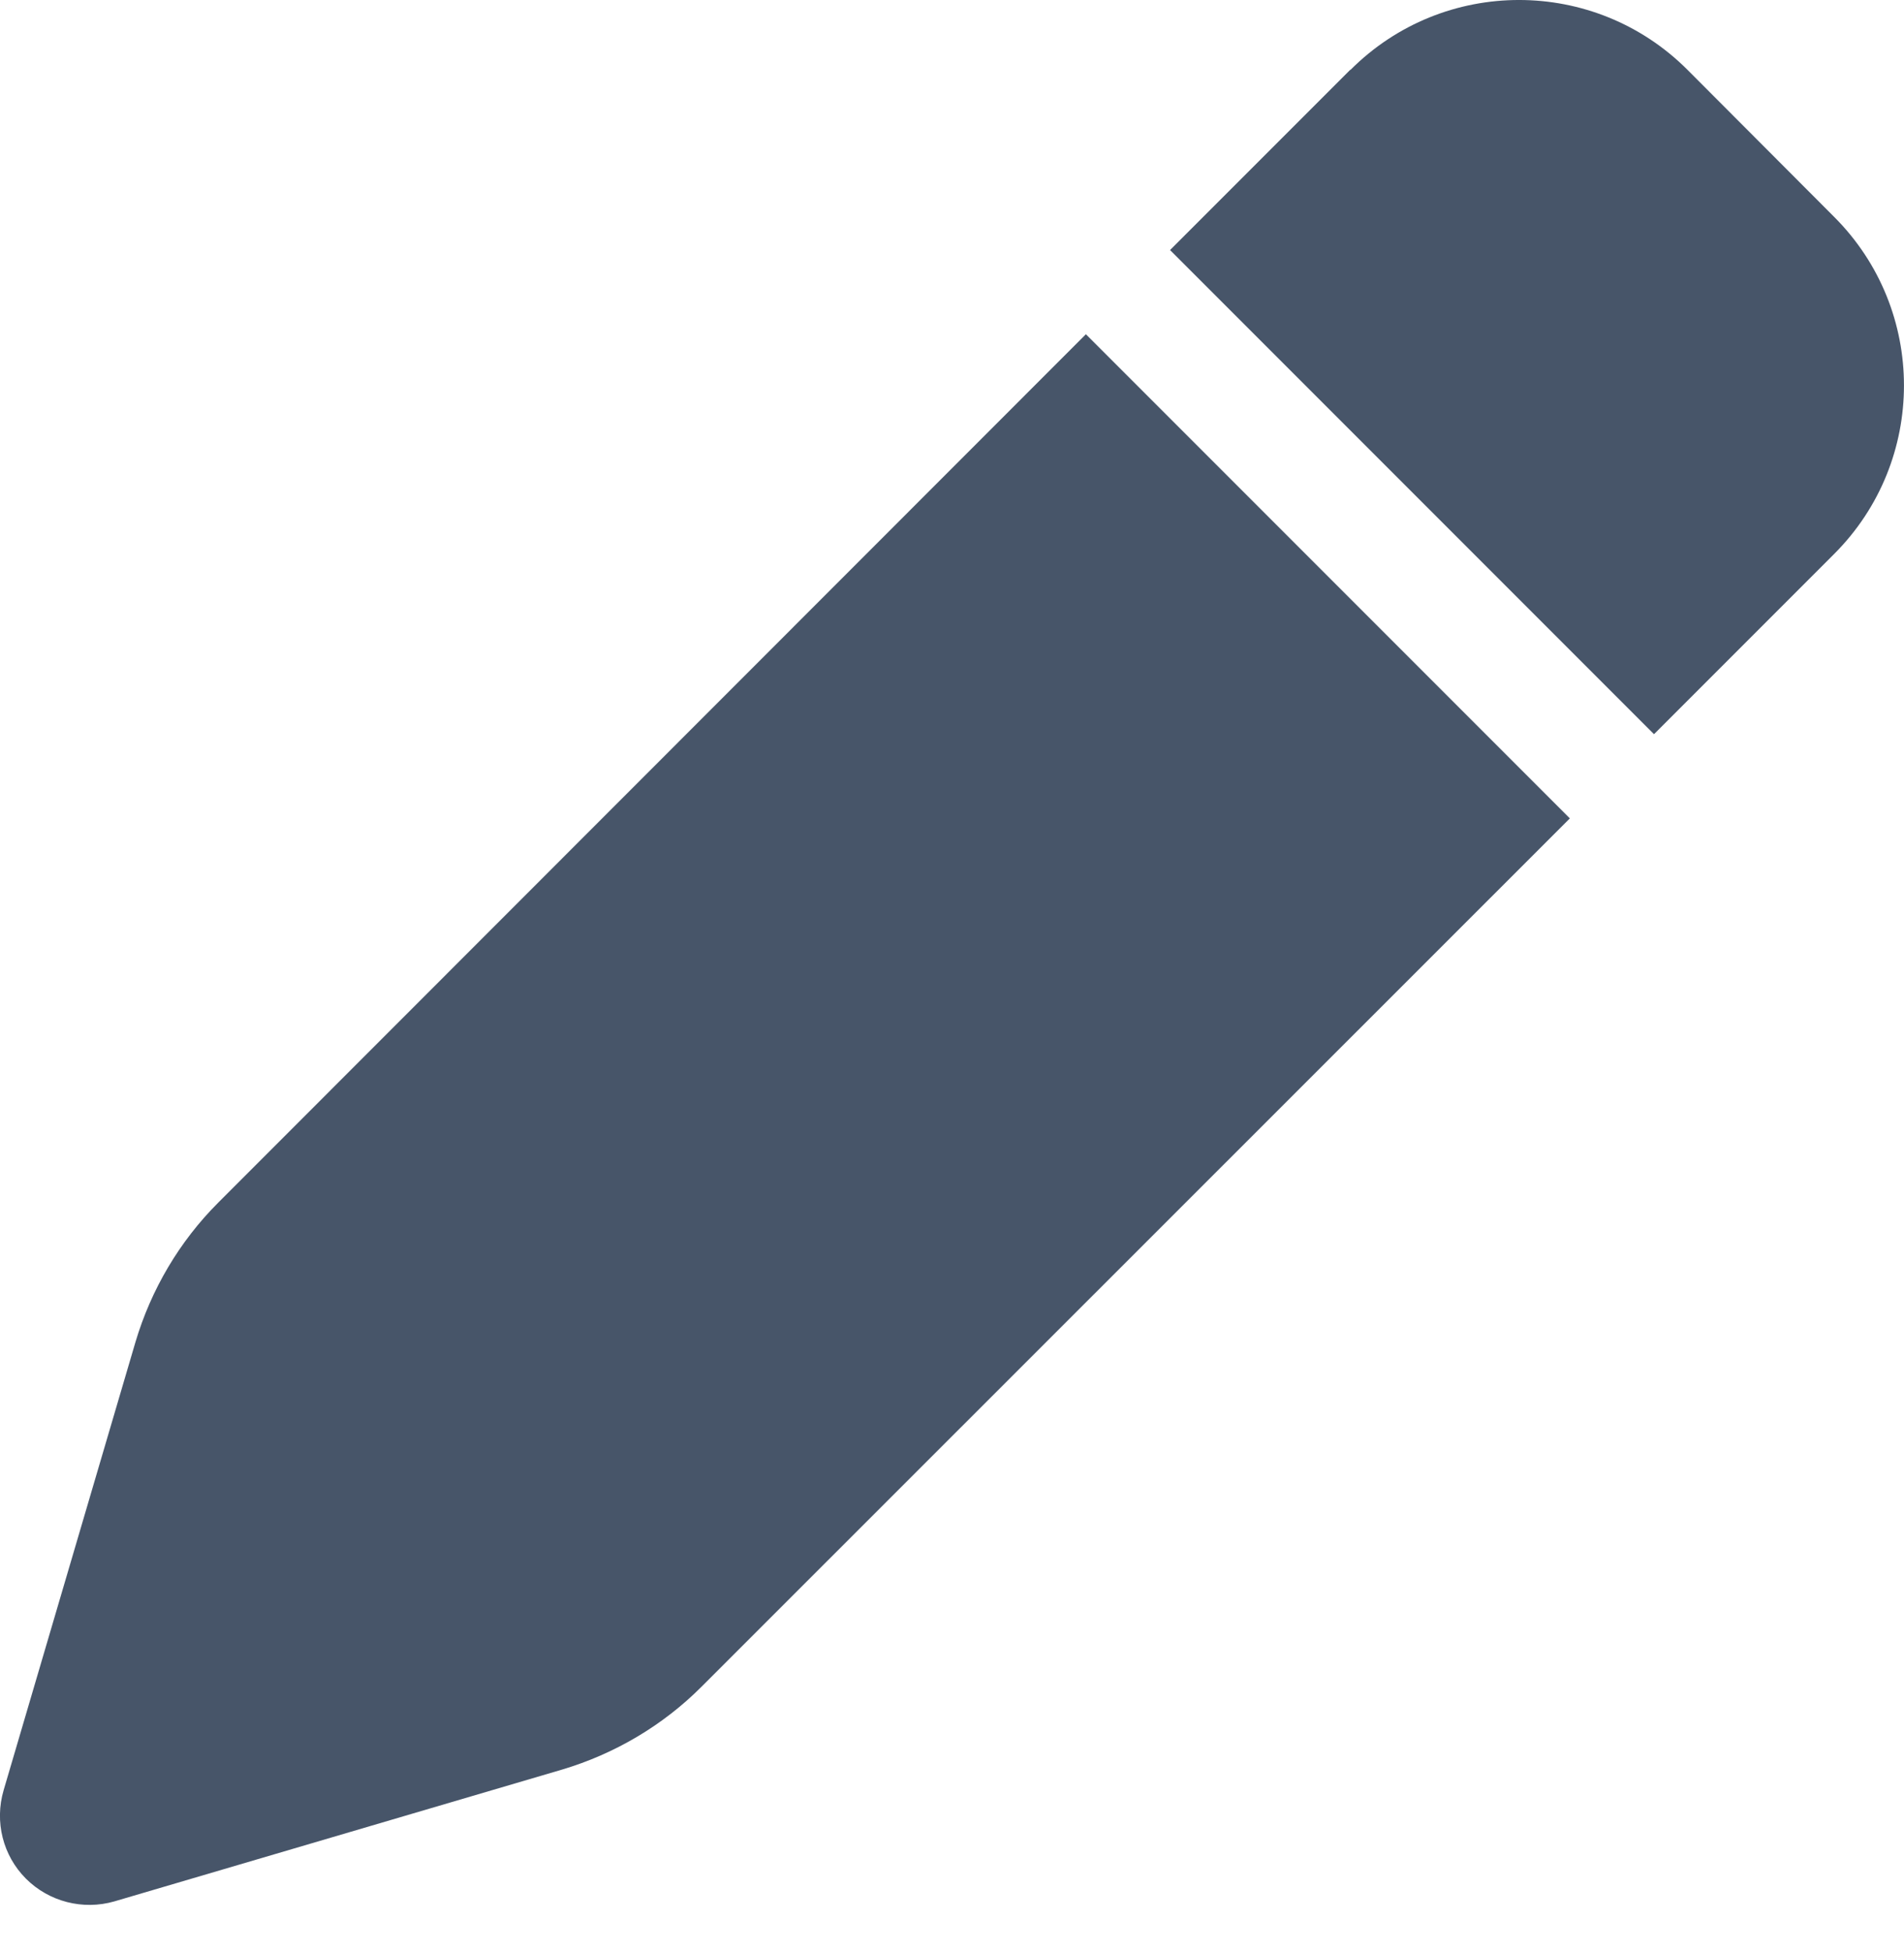 <svg fill="none" height="41" viewBox="0 0 40 41" width="40" xmlns="http://www.w3.org/2000/svg"><path d="m28.366 1.466-3.785 3.785 10.167 10.167 3.785-3.785c1.955-1.955 1.955-5.123 0-7.078l-3.082-3.089c-1.955-1.955-5.123-1.955-7.078 0zm-5.553 5.553-18.231 18.239c-.813.813-1.408 1.822-1.736 2.925l-2.769 9.409c-.196.665-.016 1.377.469 1.861s1.197.665 1.854.477l9.409-2.769c1.103-.329 2.112-.923 2.925-1.736l18.246-18.239z" fill="#475569"/></svg>